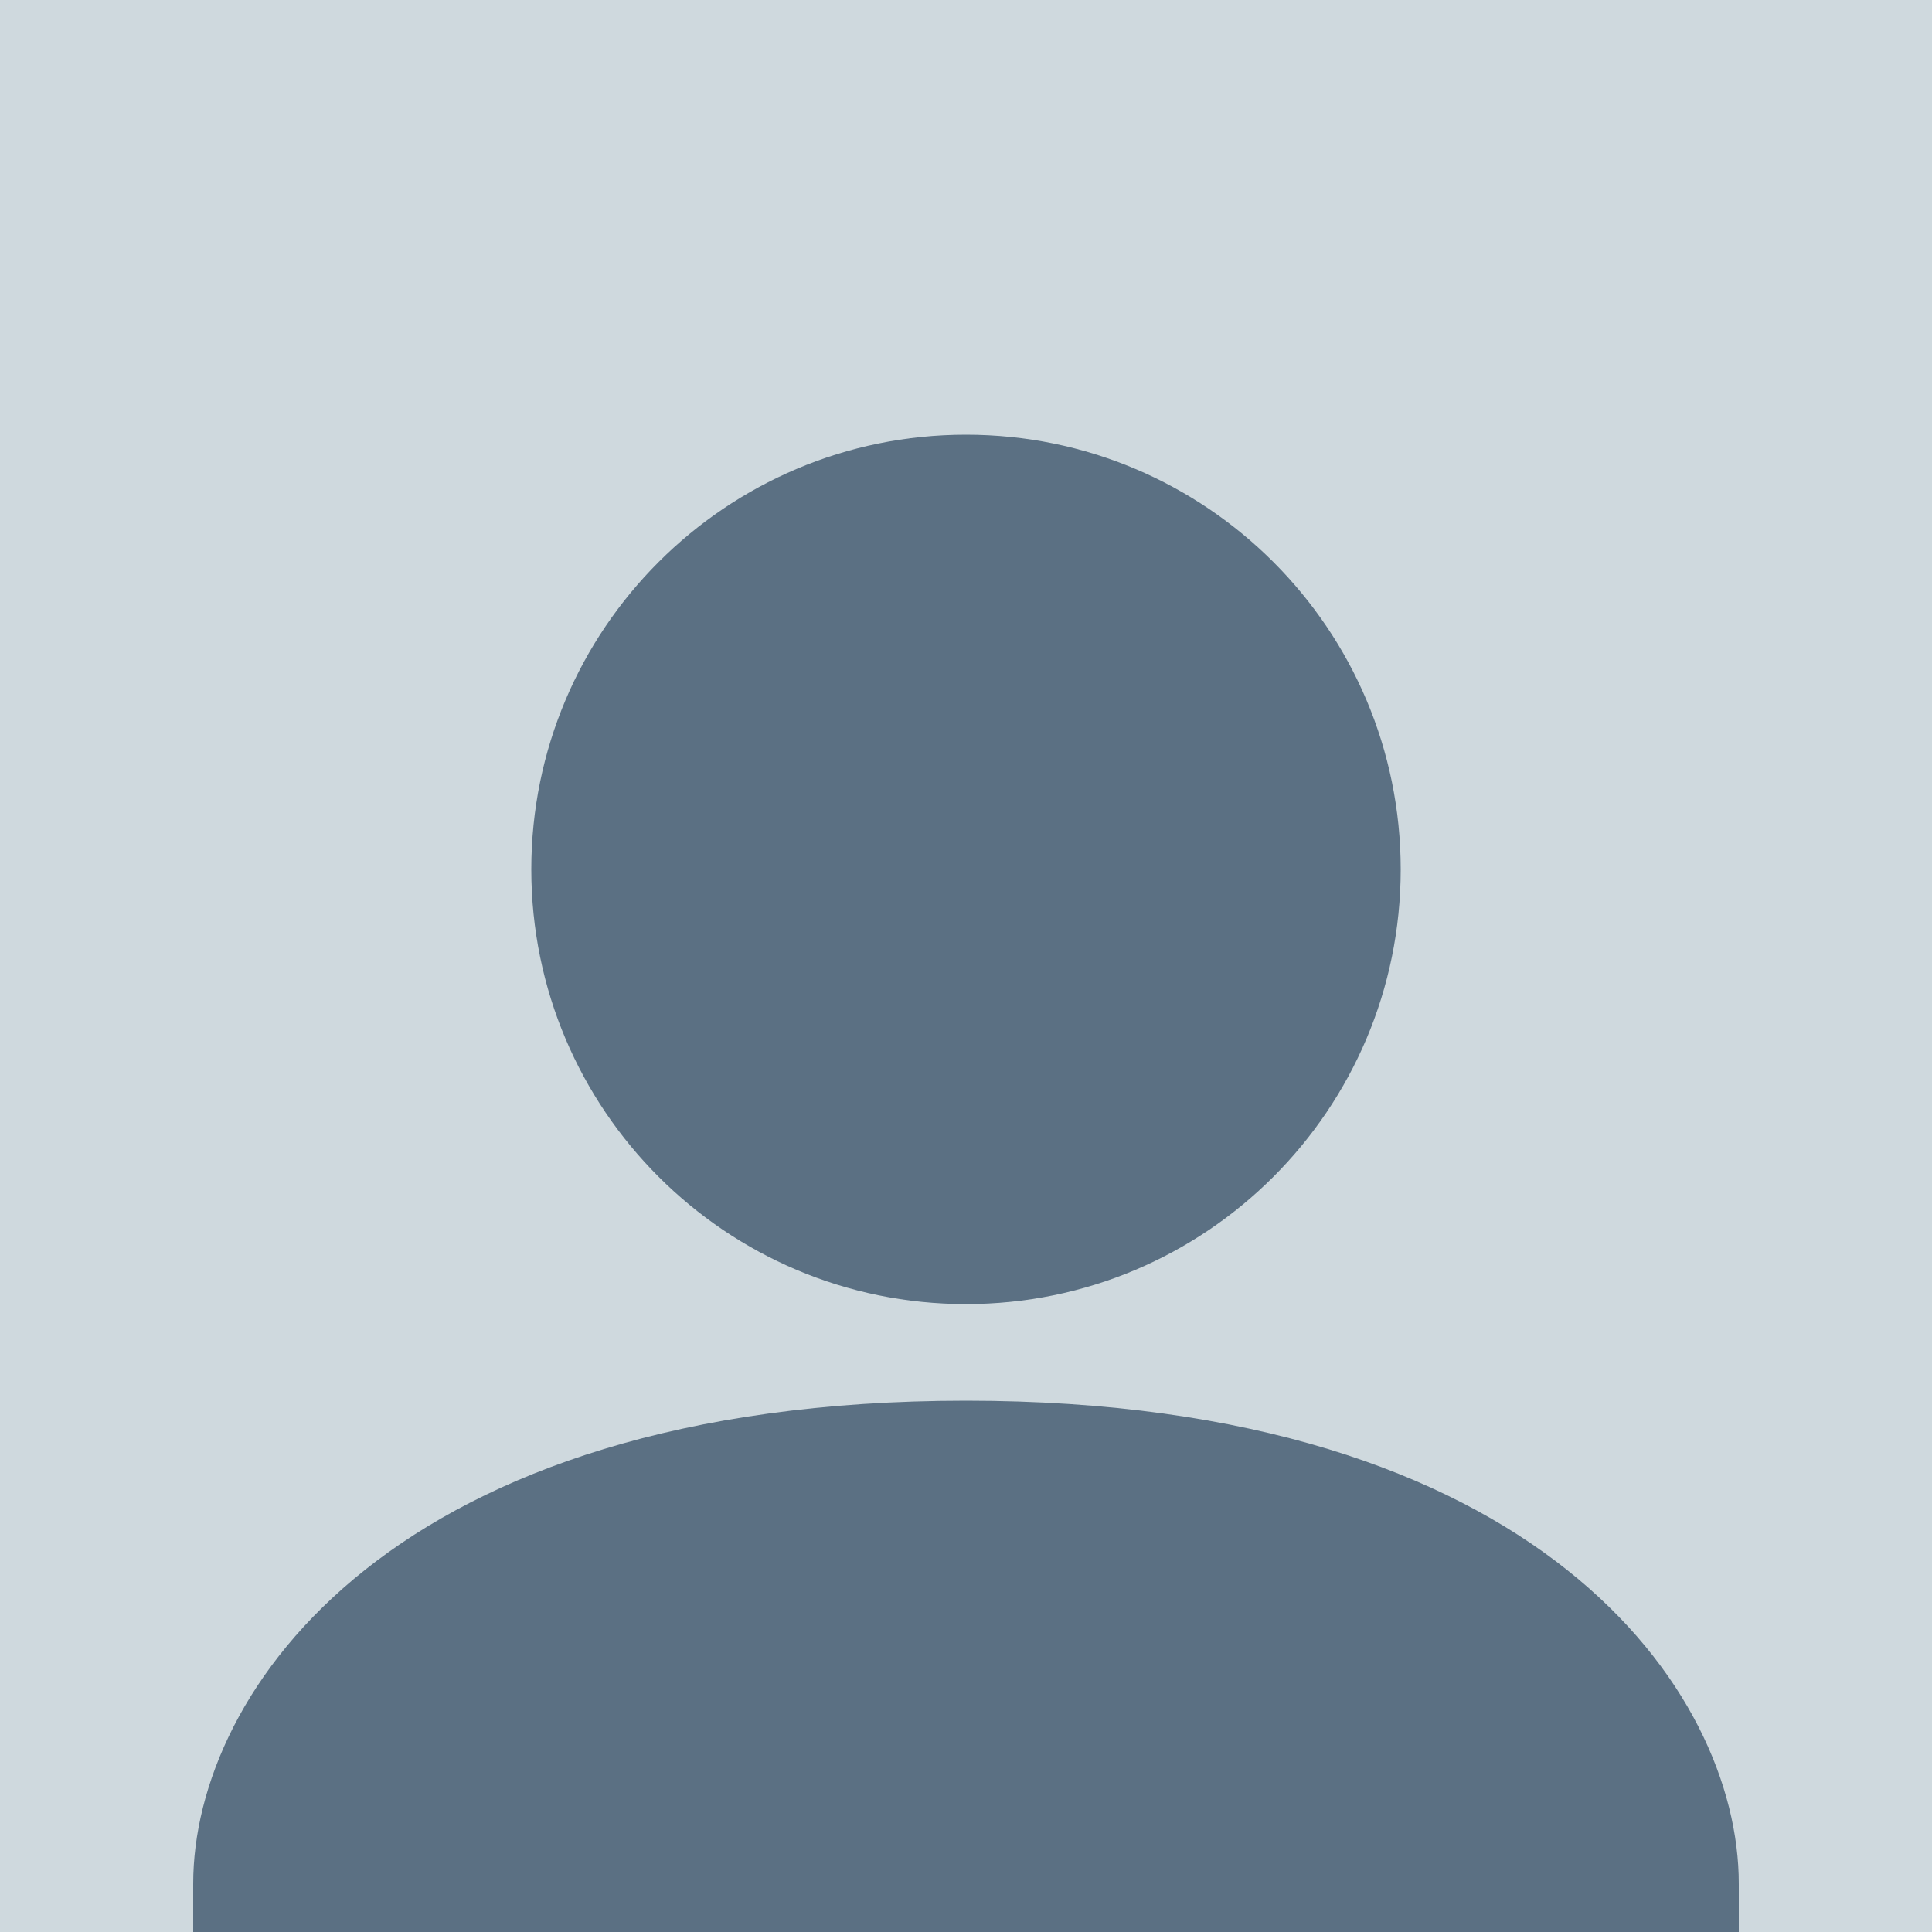 <svg width="40" height="40" viewBox="0 0 40 40" fill="none" xmlns="http://www.w3.org/2000/svg">
<rect width="40" height="40" fill="#CFD9DE"/>
<path d="M20 27C24.971 27 29 22.971 29 18C29 13.029 24.971 9 20 9C15.029 9 11 13.029 11 18C11 22.971 15.029 27 20 27Z" fill="#5B7083"/>
<path fill-rule="evenodd" clip-rule="evenodd" d="M4 39C4 35 8.16 29 20 29C31.84 29 36 35 36 39V40H4V39Z" fill="#5B7083"/>
</svg>
